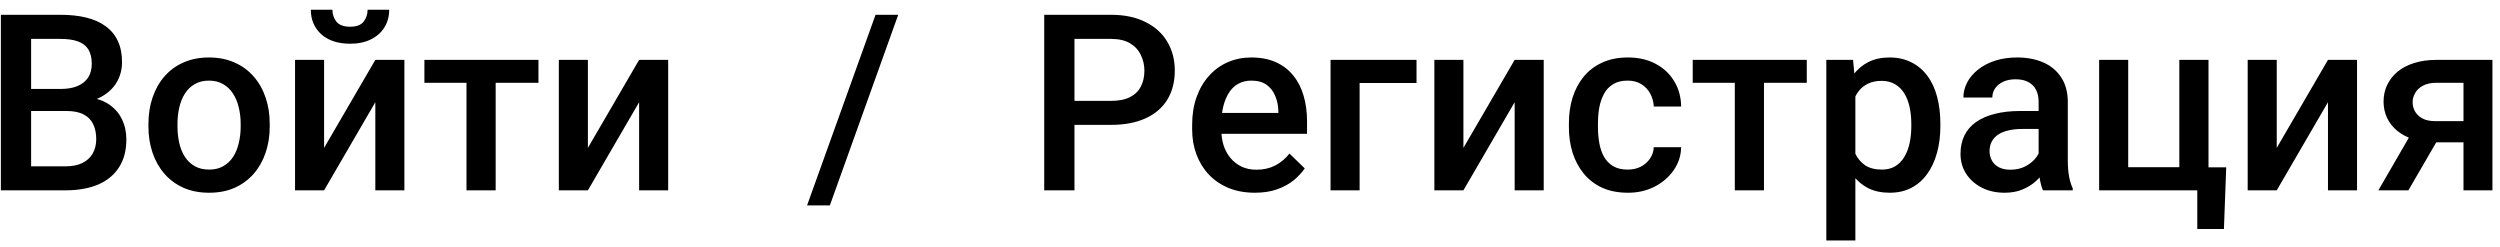<svg width="243" height="24" viewBox="0 0 243 24" fill="none" xmlns="http://www.w3.org/2000/svg">
<path d="M6.482 10.789H2.135L2.111 8.645H5.908C6.549 8.645 7.092 8.551 7.537 8.363C7.99 8.168 8.334 7.891 8.568 7.531C8.803 7.164 8.92 6.723 8.92 6.207C8.92 5.637 8.811 5.172 8.592 4.812C8.373 4.453 8.037 4.191 7.584 4.027C7.139 3.863 6.568 3.781 5.873 3.781H3.025V18.5H0.084V1.438H5.873C6.811 1.438 7.646 1.527 8.381 1.707C9.123 1.887 9.752 2.168 10.268 2.551C10.791 2.926 11.185 3.402 11.451 3.98C11.725 4.559 11.861 5.246 11.861 6.043C11.861 6.746 11.693 7.391 11.357 7.977C11.021 8.555 10.525 9.027 9.869 9.395C9.213 9.762 8.396 9.98 7.42 10.051L6.482 10.789ZM6.354 18.5H1.209L2.533 16.168H6.354C7.018 16.168 7.572 16.059 8.018 15.84C8.463 15.613 8.795 15.305 9.014 14.914C9.24 14.516 9.354 14.051 9.354 13.52C9.354 12.965 9.256 12.484 9.061 12.078C8.865 11.664 8.557 11.348 8.135 11.129C7.713 10.902 7.162 10.789 6.482 10.789H3.178L3.201 8.645H7.502L8.17 9.453C9.107 9.484 9.877 9.691 10.479 10.074C11.088 10.457 11.541 10.953 11.838 11.562C12.135 12.172 12.283 12.828 12.283 13.531C12.283 14.617 12.045 15.527 11.568 16.262C11.1 16.996 10.424 17.555 9.541 17.938C8.658 18.312 7.596 18.5 6.354 18.5ZM14.428 12.301V12.031C14.428 11.117 14.56 10.27 14.826 9.488C15.092 8.699 15.475 8.016 15.975 7.438C16.482 6.852 17.1 6.398 17.826 6.078C18.561 5.75 19.389 5.586 20.311 5.586C21.24 5.586 22.068 5.75 22.795 6.078C23.529 6.398 24.15 6.852 24.658 7.438C25.166 8.016 25.553 8.699 25.818 9.488C26.084 10.27 26.217 11.117 26.217 12.031V12.301C26.217 13.215 26.084 14.062 25.818 14.844C25.553 15.625 25.166 16.309 24.658 16.895C24.15 17.473 23.533 17.926 22.807 18.254C22.08 18.574 21.256 18.734 20.334 18.734C19.404 18.734 18.572 18.574 17.838 18.254C17.111 17.926 16.494 17.473 15.986 16.895C15.479 16.309 15.092 15.625 14.826 14.844C14.56 14.062 14.428 13.215 14.428 12.301ZM17.252 12.031V12.301C17.252 12.871 17.311 13.41 17.428 13.918C17.545 14.426 17.729 14.871 17.979 15.254C18.229 15.637 18.549 15.938 18.939 16.156C19.33 16.375 19.795 16.484 20.334 16.484C20.857 16.484 21.311 16.375 21.693 16.156C22.084 15.938 22.404 15.637 22.654 15.254C22.904 14.871 23.088 14.426 23.205 13.918C23.33 13.41 23.393 12.871 23.393 12.301V12.031C23.393 11.469 23.33 10.938 23.205 10.438C23.088 9.93 22.9 9.48 22.643 9.09C22.393 8.699 22.072 8.395 21.682 8.176C21.299 7.949 20.842 7.836 20.311 7.836C19.779 7.836 19.318 7.949 18.928 8.176C18.545 8.395 18.229 8.699 17.979 9.09C17.729 9.48 17.545 9.93 17.428 10.438C17.311 10.938 17.252 11.469 17.252 12.031ZM31.502 14.375L36.482 5.82H39.307V18.5H36.482V9.934L31.502 18.5H28.678V5.82H31.502V14.375ZM35.732 0.945H37.83C37.83 1.594 37.674 2.168 37.361 2.668C37.057 3.16 36.619 3.547 36.049 3.828C35.486 4.109 34.815 4.25 34.033 4.25C32.853 4.25 31.92 3.945 31.232 3.336C30.553 2.719 30.213 1.922 30.213 0.945H32.31C32.31 1.383 32.44 1.77 32.697 2.105C32.963 2.434 33.408 2.598 34.033 2.598C34.65 2.598 35.088 2.434 35.346 2.105C35.603 1.77 35.732 1.383 35.732 0.945ZM48.178 5.82V18.5H45.342V5.82H48.178ZM52.338 5.82V8.047H41.252V5.82H52.338ZM57.143 14.375L62.123 5.82H64.947V18.5H62.123V9.934L57.143 18.5H54.318V5.82H57.143V14.375ZM87.307 1.438L80.662 19.965H78.447L85.103 1.438H87.307ZM107.979 12.137H103.537V9.805H107.979C108.752 9.805 109.377 9.68 109.854 9.43C110.33 9.18 110.678 8.836 110.896 8.398C111.123 7.953 111.236 7.445 111.236 6.875C111.236 6.336 111.123 5.832 110.896 5.363C110.678 4.887 110.33 4.504 109.854 4.215C109.377 3.926 108.752 3.781 107.979 3.781H104.439V18.5H101.498V1.438H107.979C109.299 1.438 110.42 1.672 111.342 2.141C112.271 2.602 112.979 3.242 113.463 4.062C113.947 4.875 114.189 5.805 114.189 6.852C114.189 7.953 113.947 8.898 113.463 9.688C112.979 10.477 112.271 11.082 111.342 11.504C110.42 11.926 109.299 12.137 107.979 12.137ZM121.971 18.734C121.033 18.734 120.186 18.582 119.428 18.277C118.678 17.965 118.037 17.531 117.506 16.977C116.982 16.422 116.58 15.77 116.299 15.02C116.018 14.27 115.877 13.461 115.877 12.594V12.125C115.877 11.133 116.021 10.234 116.311 9.43C116.6 8.625 117.002 7.938 117.518 7.367C118.033 6.789 118.643 6.348 119.346 6.043C120.049 5.738 120.811 5.586 121.631 5.586C122.537 5.586 123.33 5.738 124.01 6.043C124.689 6.348 125.252 6.777 125.697 7.332C126.15 7.879 126.486 8.531 126.705 9.289C126.932 10.047 127.045 10.883 127.045 11.797V13.004H117.248V10.977H124.256V10.754C124.24 10.246 124.139 9.77 123.951 9.324C123.771 8.879 123.494 8.52 123.119 8.246C122.744 7.973 122.244 7.836 121.619 7.836C121.15 7.836 120.732 7.938 120.365 8.141C120.006 8.336 119.705 8.621 119.463 8.996C119.221 9.371 119.033 9.824 118.9 10.355C118.775 10.879 118.713 11.469 118.713 12.125V12.594C118.713 13.148 118.787 13.664 118.936 14.141C119.092 14.609 119.318 15.02 119.615 15.371C119.912 15.723 120.271 16 120.693 16.203C121.115 16.398 121.596 16.496 122.135 16.496C122.814 16.496 123.42 16.359 123.951 16.086C124.482 15.812 124.943 15.426 125.334 14.926L126.822 16.367C126.549 16.766 126.193 17.148 125.756 17.516C125.318 17.875 124.783 18.168 124.15 18.395C123.525 18.621 122.799 18.734 121.971 18.734ZM137.686 5.82V8.07H132.154V18.5H129.33V5.82H137.686ZM142.244 14.375L147.225 5.82H150.049V18.5H147.225V9.934L142.244 18.5H139.42V5.82H142.244V14.375ZM158.217 16.484C158.678 16.484 159.092 16.395 159.459 16.215C159.834 16.027 160.135 15.77 160.361 15.441C160.596 15.113 160.725 14.734 160.748 14.305H163.408C163.393 15.125 163.15 15.871 162.682 16.543C162.213 17.215 161.592 17.75 160.818 18.148C160.045 18.539 159.189 18.734 158.252 18.734C157.283 18.734 156.439 18.57 155.721 18.242C155.002 17.906 154.404 17.445 153.928 16.859C153.451 16.273 153.092 15.598 152.85 14.832C152.615 14.066 152.498 13.246 152.498 12.371V11.961C152.498 11.086 152.615 10.266 152.85 9.5C153.092 8.727 153.451 8.047 153.928 7.461C154.404 6.875 155.002 6.418 155.721 6.09C156.439 5.754 157.279 5.586 158.24 5.586C159.256 5.586 160.146 5.789 160.912 6.195C161.678 6.594 162.279 7.152 162.717 7.871C163.162 8.582 163.393 9.41 163.408 10.355H160.748C160.725 9.887 160.607 9.465 160.396 9.09C160.193 8.707 159.904 8.402 159.529 8.176C159.162 7.949 158.721 7.836 158.205 7.836C157.635 7.836 157.162 7.953 156.787 8.188C156.412 8.414 156.119 8.727 155.908 9.125C155.697 9.516 155.545 9.957 155.451 10.449C155.365 10.934 155.322 11.438 155.322 11.961V12.371C155.322 12.895 155.365 13.402 155.451 13.895C155.537 14.387 155.686 14.828 155.896 15.219C156.115 15.602 156.412 15.91 156.787 16.145C157.162 16.371 157.639 16.484 158.217 16.484ZM171.459 5.82V18.5H168.623V5.82H171.459ZM175.619 5.82V8.047H164.533V5.82H175.619ZM180.342 8.258V23.375H177.518V5.82H180.119L180.342 8.258ZM188.604 12.043V12.289C188.604 13.211 188.494 14.066 188.275 14.855C188.064 15.637 187.748 16.32 187.326 16.906C186.912 17.484 186.4 17.934 185.791 18.254C185.182 18.574 184.479 18.734 183.682 18.734C182.893 18.734 182.201 18.59 181.607 18.301C181.021 18.004 180.525 17.586 180.119 17.047C179.713 16.508 179.385 15.875 179.135 15.148C178.893 14.414 178.721 13.609 178.619 12.734V11.785C178.721 10.855 178.893 10.012 179.135 9.254C179.385 8.496 179.713 7.844 180.119 7.297C180.525 6.75 181.021 6.328 181.607 6.031C182.193 5.734 182.877 5.586 183.658 5.586C184.455 5.586 185.162 5.742 185.779 6.055C186.396 6.359 186.916 6.797 187.338 7.367C187.76 7.93 188.076 8.609 188.287 9.406C188.498 10.195 188.604 11.074 188.604 12.043ZM185.779 12.289V12.043C185.779 11.457 185.725 10.914 185.615 10.414C185.506 9.906 185.334 9.461 185.1 9.078C184.865 8.695 184.564 8.398 184.197 8.188C183.838 7.969 183.404 7.859 182.896 7.859C182.396 7.859 181.967 7.945 181.607 8.117C181.248 8.281 180.947 8.512 180.705 8.809C180.463 9.105 180.275 9.453 180.143 9.852C180.01 10.242 179.916 10.668 179.861 11.129V13.402C179.955 13.965 180.115 14.48 180.342 14.949C180.568 15.418 180.889 15.793 181.303 16.074C181.725 16.348 182.264 16.484 182.92 16.484C183.428 16.484 183.861 16.375 184.221 16.156C184.58 15.938 184.873 15.637 185.1 15.254C185.334 14.863 185.506 14.414 185.615 13.906C185.725 13.398 185.779 12.859 185.779 12.289ZM198.154 15.957V9.91C198.154 9.457 198.072 9.066 197.908 8.738C197.744 8.41 197.494 8.156 197.158 7.977C196.83 7.797 196.416 7.707 195.916 7.707C195.455 7.707 195.057 7.785 194.721 7.941C194.385 8.098 194.123 8.309 193.936 8.574C193.748 8.84 193.654 9.141 193.654 9.477H190.842C190.842 8.977 190.963 8.492 191.205 8.023C191.447 7.555 191.799 7.137 192.26 6.77C192.721 6.402 193.271 6.113 193.912 5.902C194.553 5.691 195.271 5.586 196.068 5.586C197.021 5.586 197.865 5.746 198.6 6.066C199.342 6.387 199.924 6.871 200.346 7.52C200.775 8.16 200.99 8.965 200.99 9.934V15.57C200.99 16.148 201.029 16.668 201.107 17.129C201.193 17.582 201.314 17.977 201.471 18.312V18.5H198.576C198.443 18.195 198.338 17.809 198.26 17.34C198.189 16.863 198.154 16.402 198.154 15.957ZM198.564 10.789L198.588 12.535H196.561C196.037 12.535 195.576 12.586 195.178 12.688C194.779 12.781 194.447 12.922 194.182 13.109C193.916 13.297 193.717 13.523 193.584 13.789C193.451 14.055 193.385 14.355 193.385 14.691C193.385 15.027 193.463 15.336 193.619 15.617C193.775 15.891 194.002 16.105 194.299 16.262C194.604 16.418 194.971 16.496 195.4 16.496C195.979 16.496 196.482 16.379 196.912 16.145C197.35 15.902 197.693 15.609 197.943 15.266C198.193 14.914 198.326 14.582 198.342 14.27L199.256 15.523C199.162 15.844 199.002 16.188 198.775 16.555C198.549 16.922 198.252 17.273 197.885 17.609C197.525 17.938 197.092 18.207 196.584 18.418C196.084 18.629 195.506 18.734 194.85 18.734C194.021 18.734 193.283 18.57 192.635 18.242C191.986 17.906 191.479 17.457 191.111 16.895C190.744 16.324 190.561 15.68 190.561 14.961C190.561 14.289 190.686 13.695 190.936 13.18C191.193 12.656 191.568 12.219 192.061 11.867C192.561 11.516 193.17 11.25 193.889 11.07C194.607 10.883 195.428 10.789 196.35 10.789H198.564ZM204.037 18.5V5.82H206.861V16.25H211.83V5.82H214.666V18.5H204.037ZM216.389 16.262L216.166 22.262H213.576V18.5H212.053V16.262H216.389ZM221.299 14.375L226.279 5.82H229.104V18.5H226.279V9.934L221.299 18.5H218.475V5.82H221.299V14.375ZM234.764 12.301H237.693L234.096 18.5H231.178L234.764 12.301ZM236.826 5.82H242.264V18.5H239.451V8.047H236.826C236.295 8.047 235.857 8.141 235.514 8.328C235.17 8.508 234.916 8.746 234.752 9.043C234.588 9.332 234.506 9.629 234.506 9.934C234.506 10.238 234.58 10.531 234.729 10.812C234.885 11.094 235.123 11.324 235.443 11.504C235.771 11.684 236.182 11.773 236.674 11.773H240.4V13.836H236.674C235.893 13.836 235.193 13.738 234.576 13.543C233.959 13.34 233.436 13.062 233.006 12.711C232.576 12.352 232.248 11.934 232.021 11.457C231.795 10.973 231.682 10.445 231.682 9.875C231.682 9.289 231.799 8.75 232.033 8.258C232.268 7.766 232.604 7.336 233.041 6.969C233.486 6.602 234.025 6.32 234.658 6.125C235.299 5.922 236.021 5.82 236.826 5.82Z" fill="black"/>
</svg>
